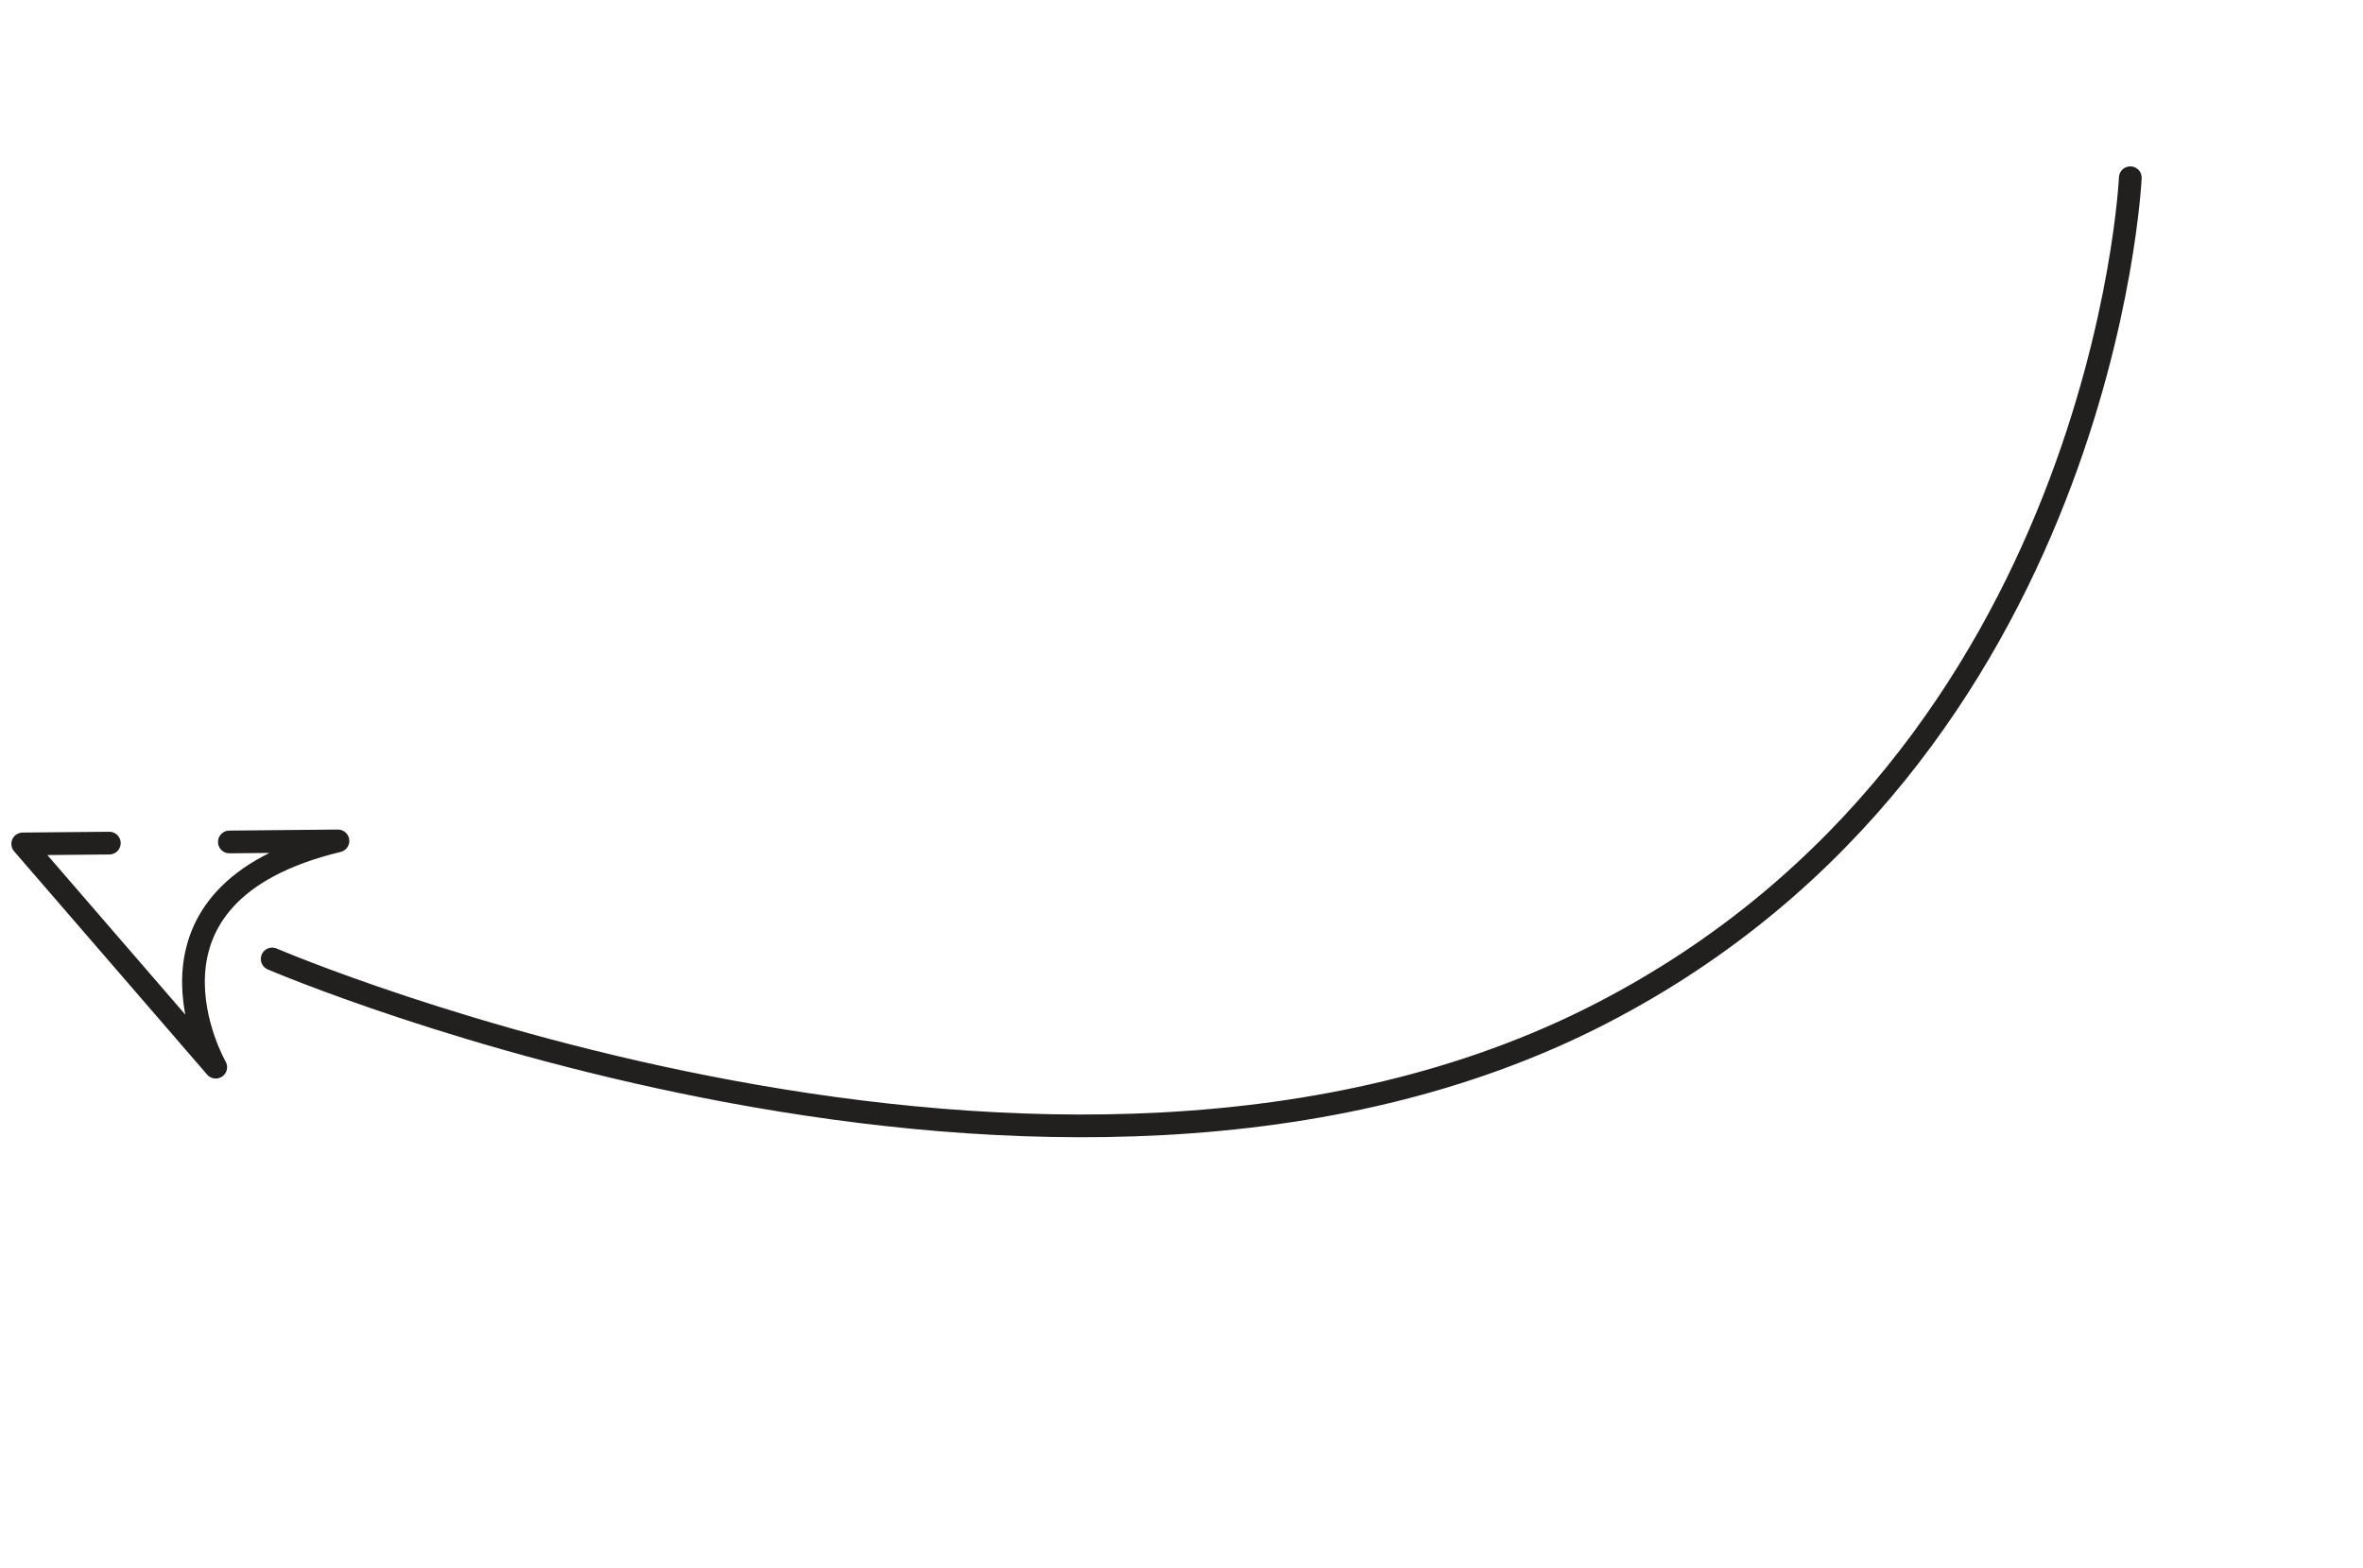 <svg width="104" height="69" viewBox="0 0 104 69" fill="none" xmlns="http://www.w3.org/2000/svg">
<path d="M4.812 37.109L1 37.144L9.495 46.971C9.495 46.971 5.114 39.355 14.873 37.012L10.095 37.058M11.979 42.208C11.979 42.208 46.426 56.999 70.466 44.609C92.597 33.206 93.759 7.823 93.759 7.823" stroke="#221F1F" stroke-linecap="round" stroke-linejoin="round"/>
</svg>
